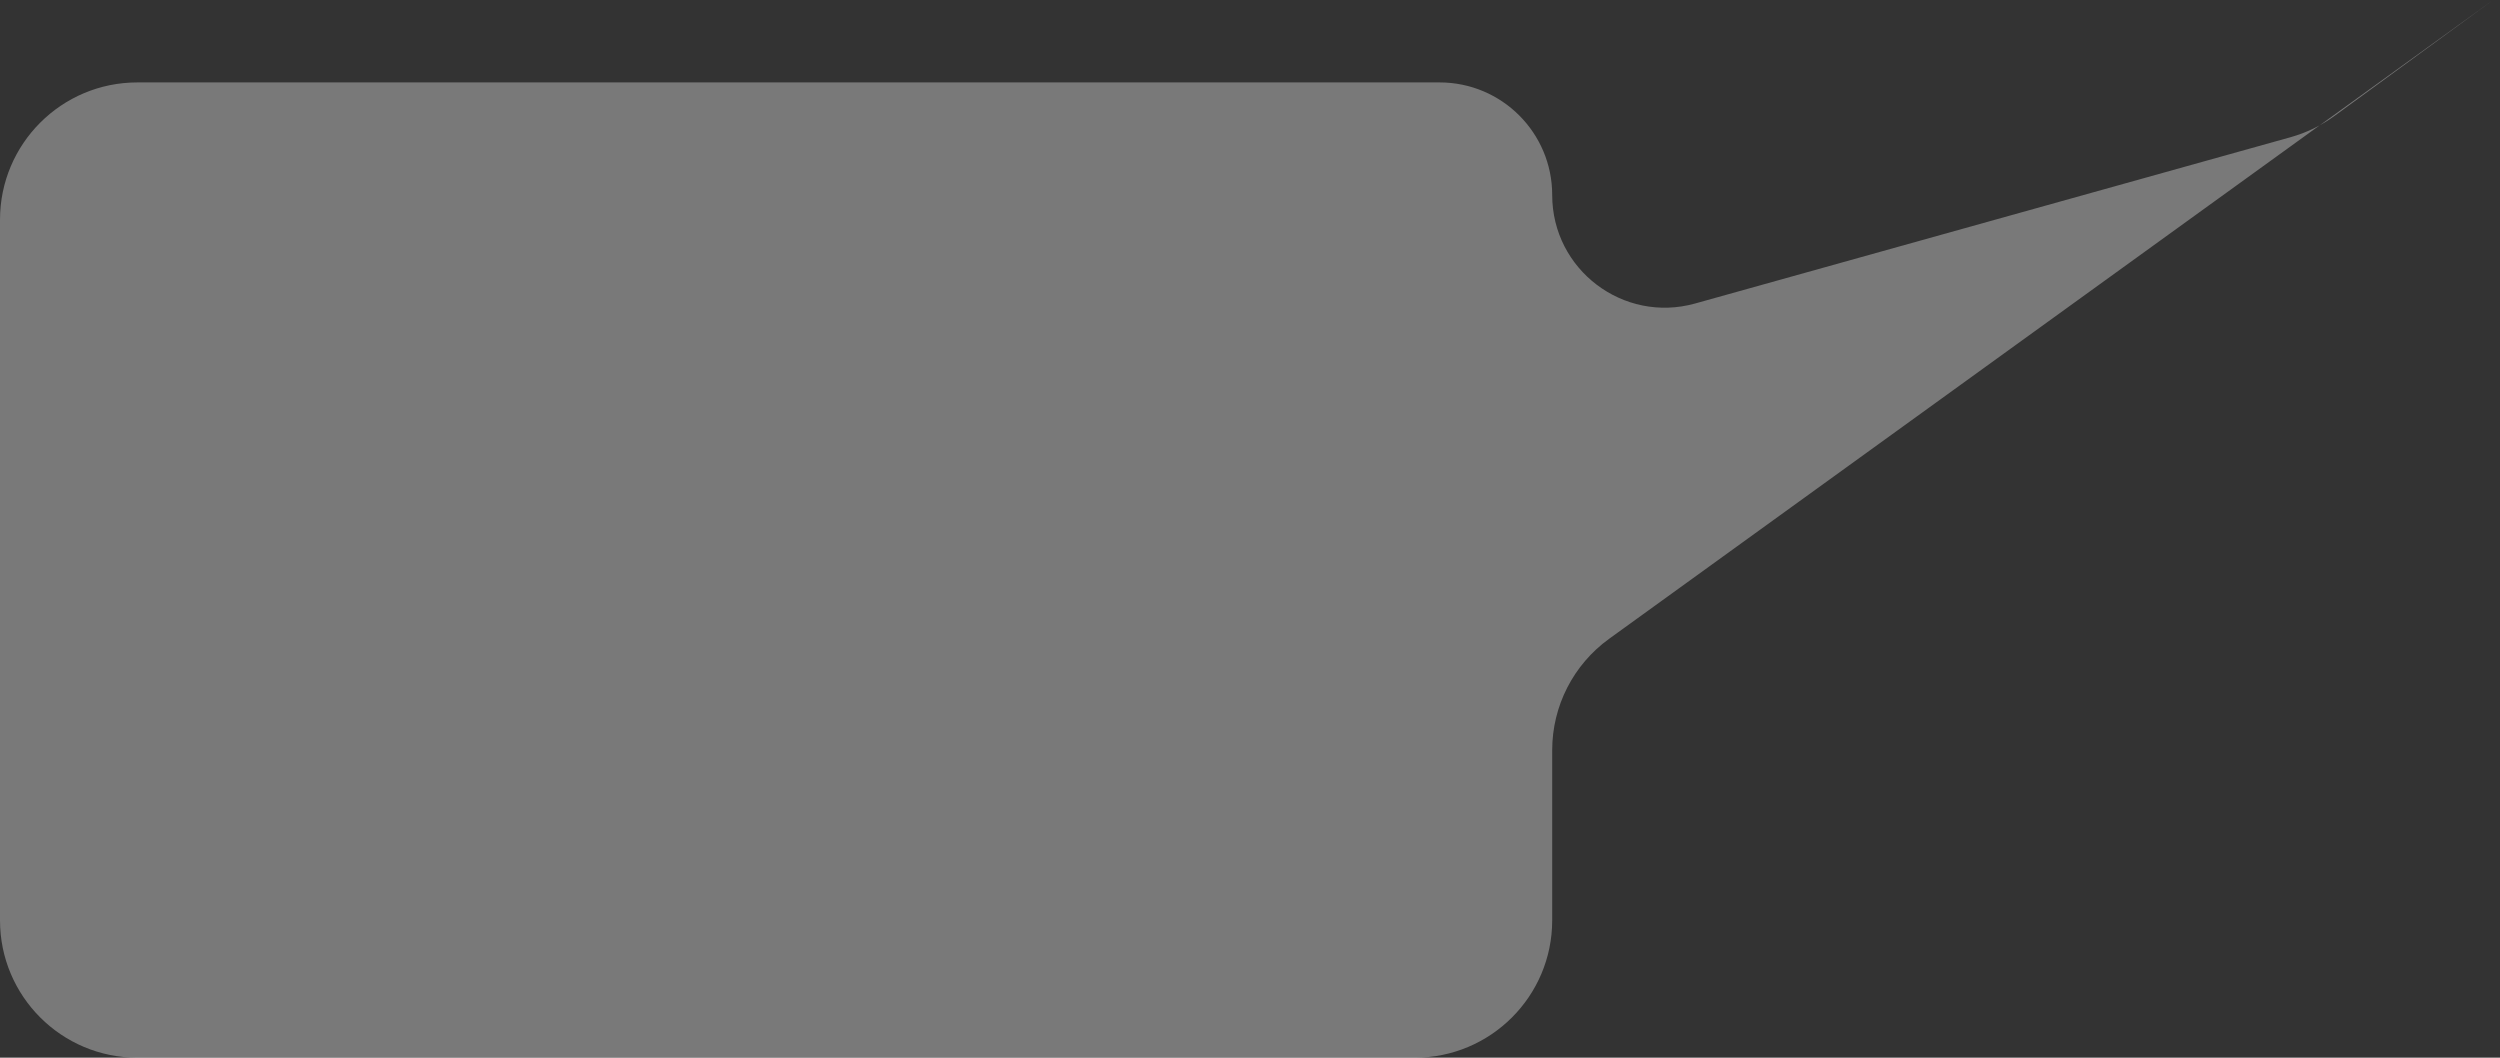 <svg width="182" height="77" viewBox="0 0 182 77" fill="none" xmlns="http://www.w3.org/2000/svg">
<rect x="0" y="0" width="182" height="77" fill="#333333" stroke="none"/>
<path d="M0 16C0 10.477 4.477 6 10 6H104.802C109.329 6 113 9.671 113 14.198C113 19.625 118.177 23.554 123.404 22.095L166.754 9.988C167.908 9.665 168.996 9.138 169.964 8.43L181.5 0L117.143 46.506C114.541 48.386 113 51.401 113 54.611V67C113 72.523 108.523 77 103 77H10C4.477 77 0 72.523 0 67V16Z" fill="white" fill-opacity="0.34"/>
</svg>
